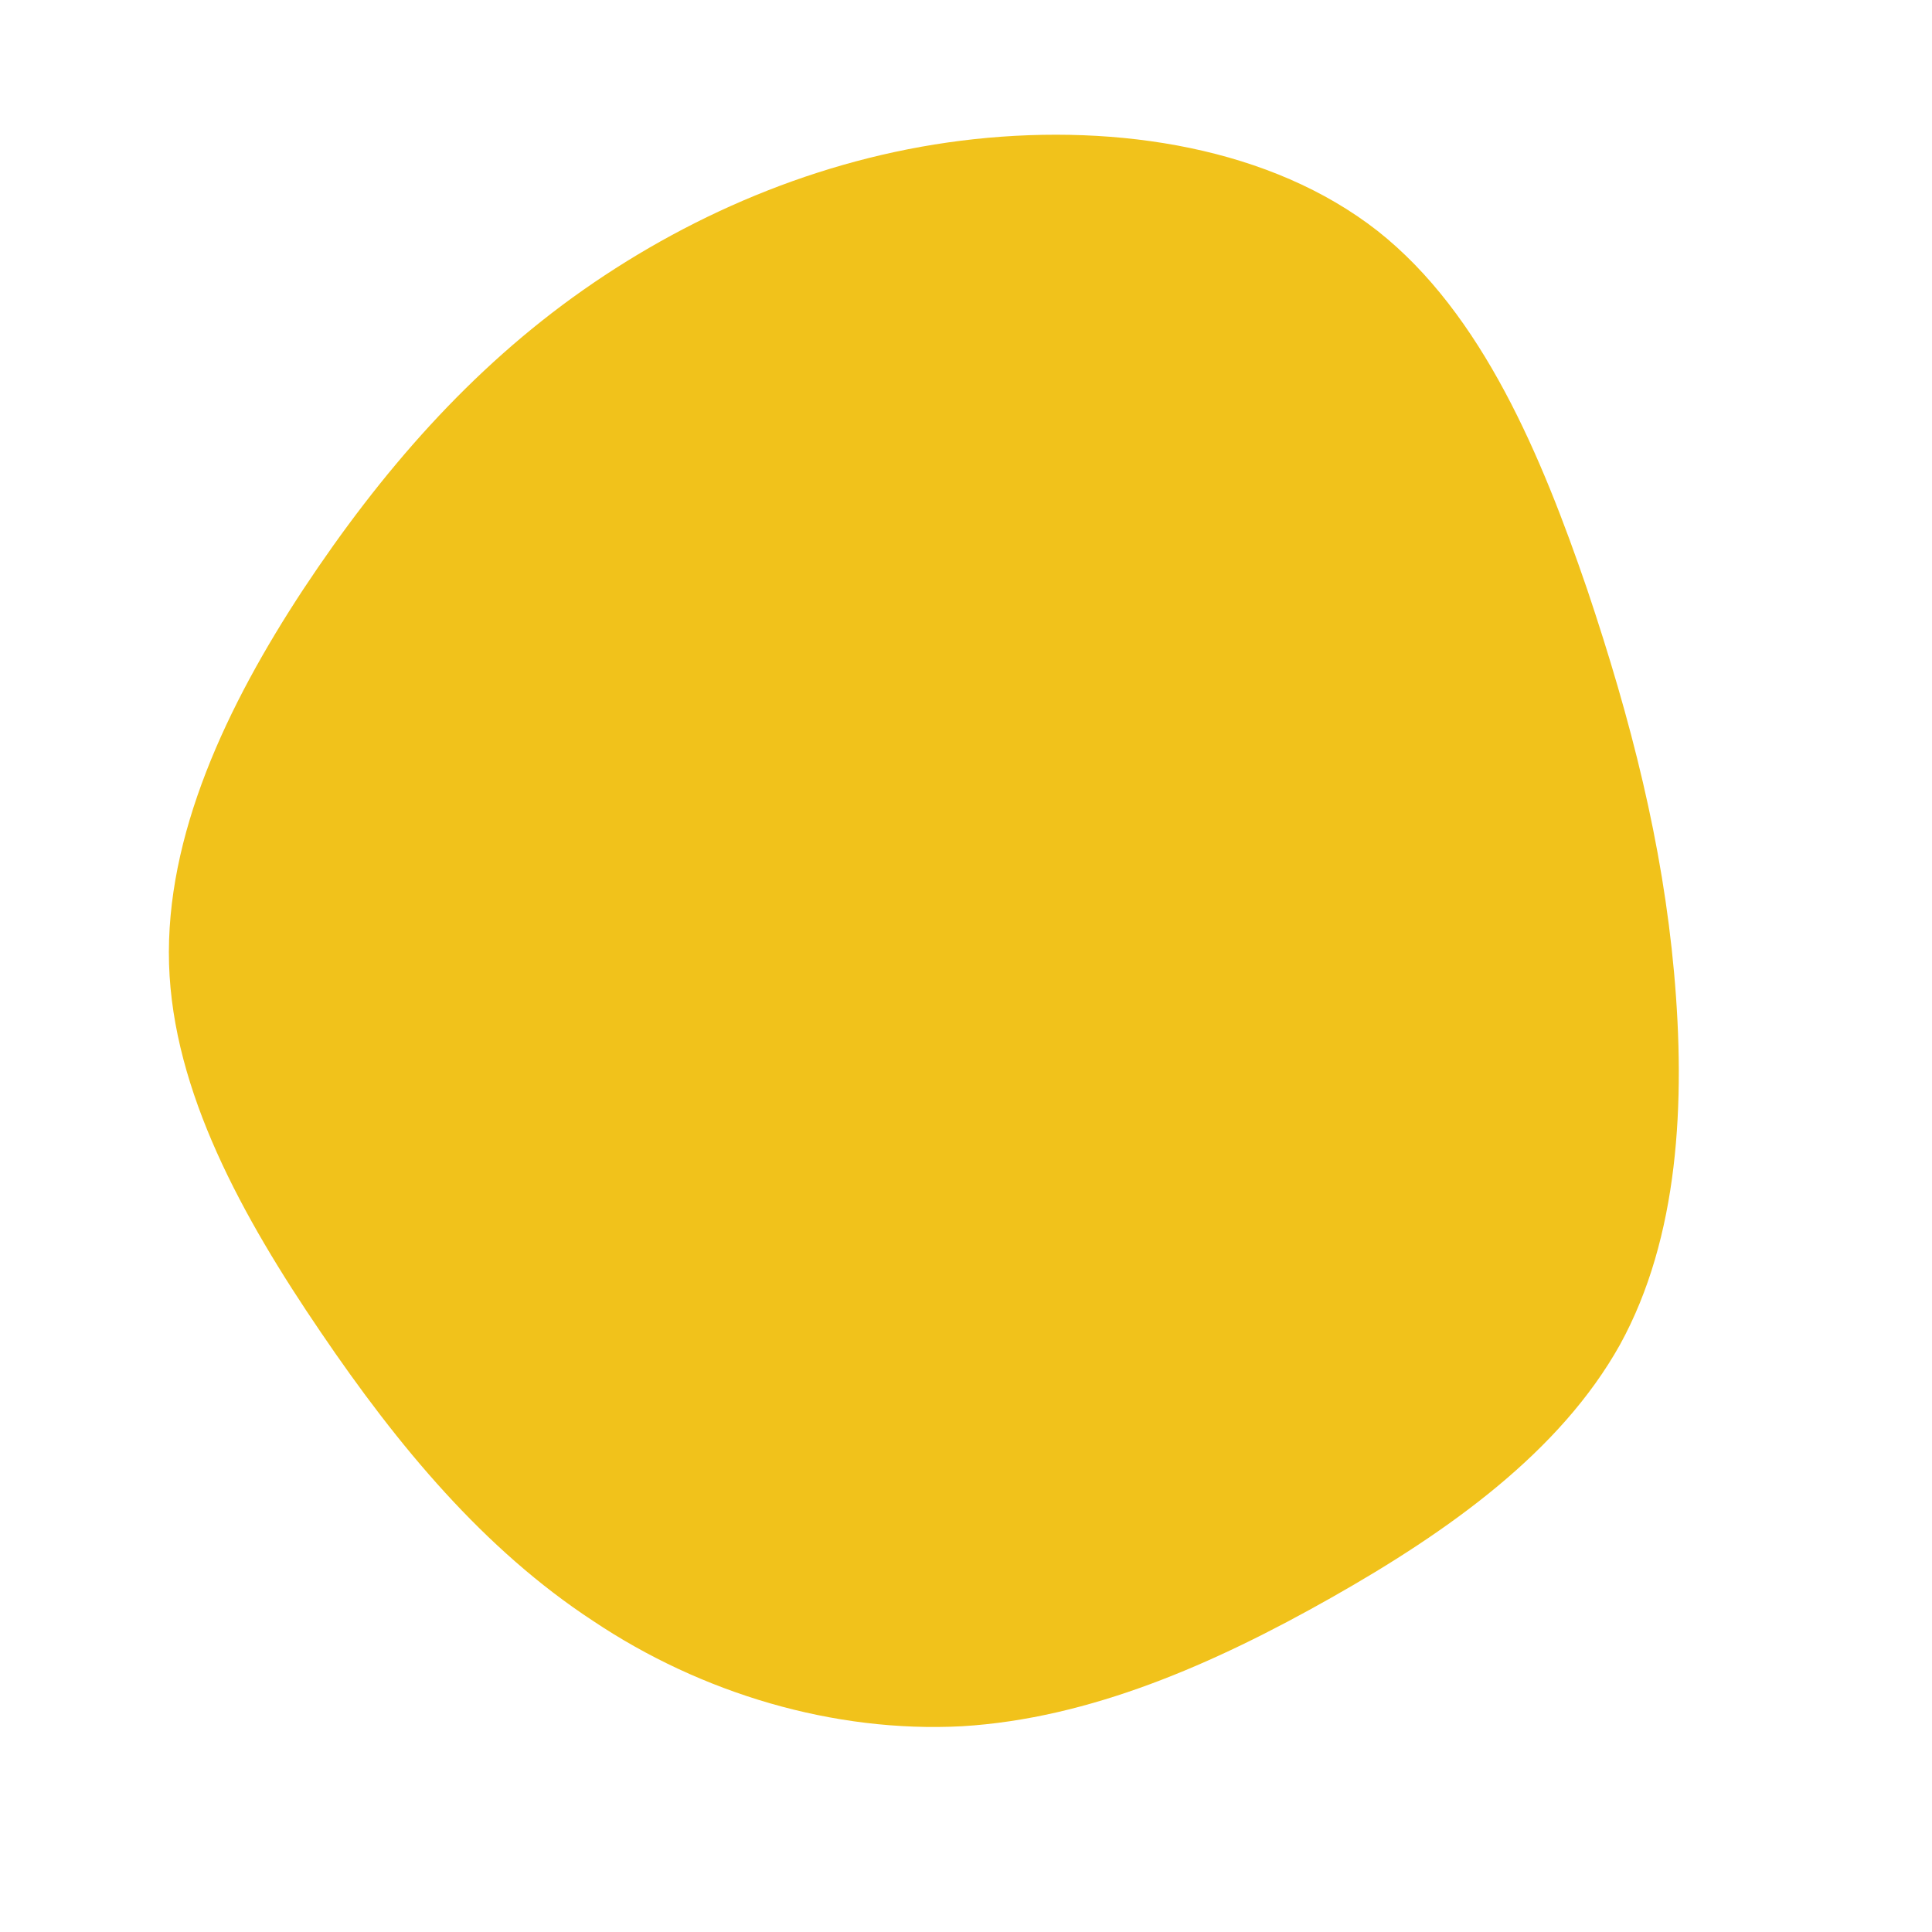 <?xml version="1.0" standalone="no"?>
<svg viewBox="0 0 200 200" xmlns="http://www.w3.org/2000/svg">
  <path fill="#F1C21B" d="M42.6,-76.1C53.5,-67.5,59.6,-52.7,64.3,-39C68.9,-25.3,72.1,-12.6,73.3,0.7C74.5,14.1,73.8,28.1,67.7,39.2C61.5,50.3,50,58.5,37.8,65.4C25.6,72.3,12.8,77.9,-0.4,78.7C-13.7,79.4,-27.4,75.3,-38.6,67.8C-49.9,60.4,-58.8,49.7,-66.8,37.9C-74.9,26,-82.1,13,-82.5,-0.2C-82.9,-13.5,-76.5,-27,-68.6,-39C-60.6,-51.1,-51.3,-61.8,-39.6,-70C-27.9,-78.2,-14,-84,0.9,-85.6C15.8,-87.2,31.6,-84.7,42.6,-76.1Z" transform="translate(100 100)" />
</svg>
